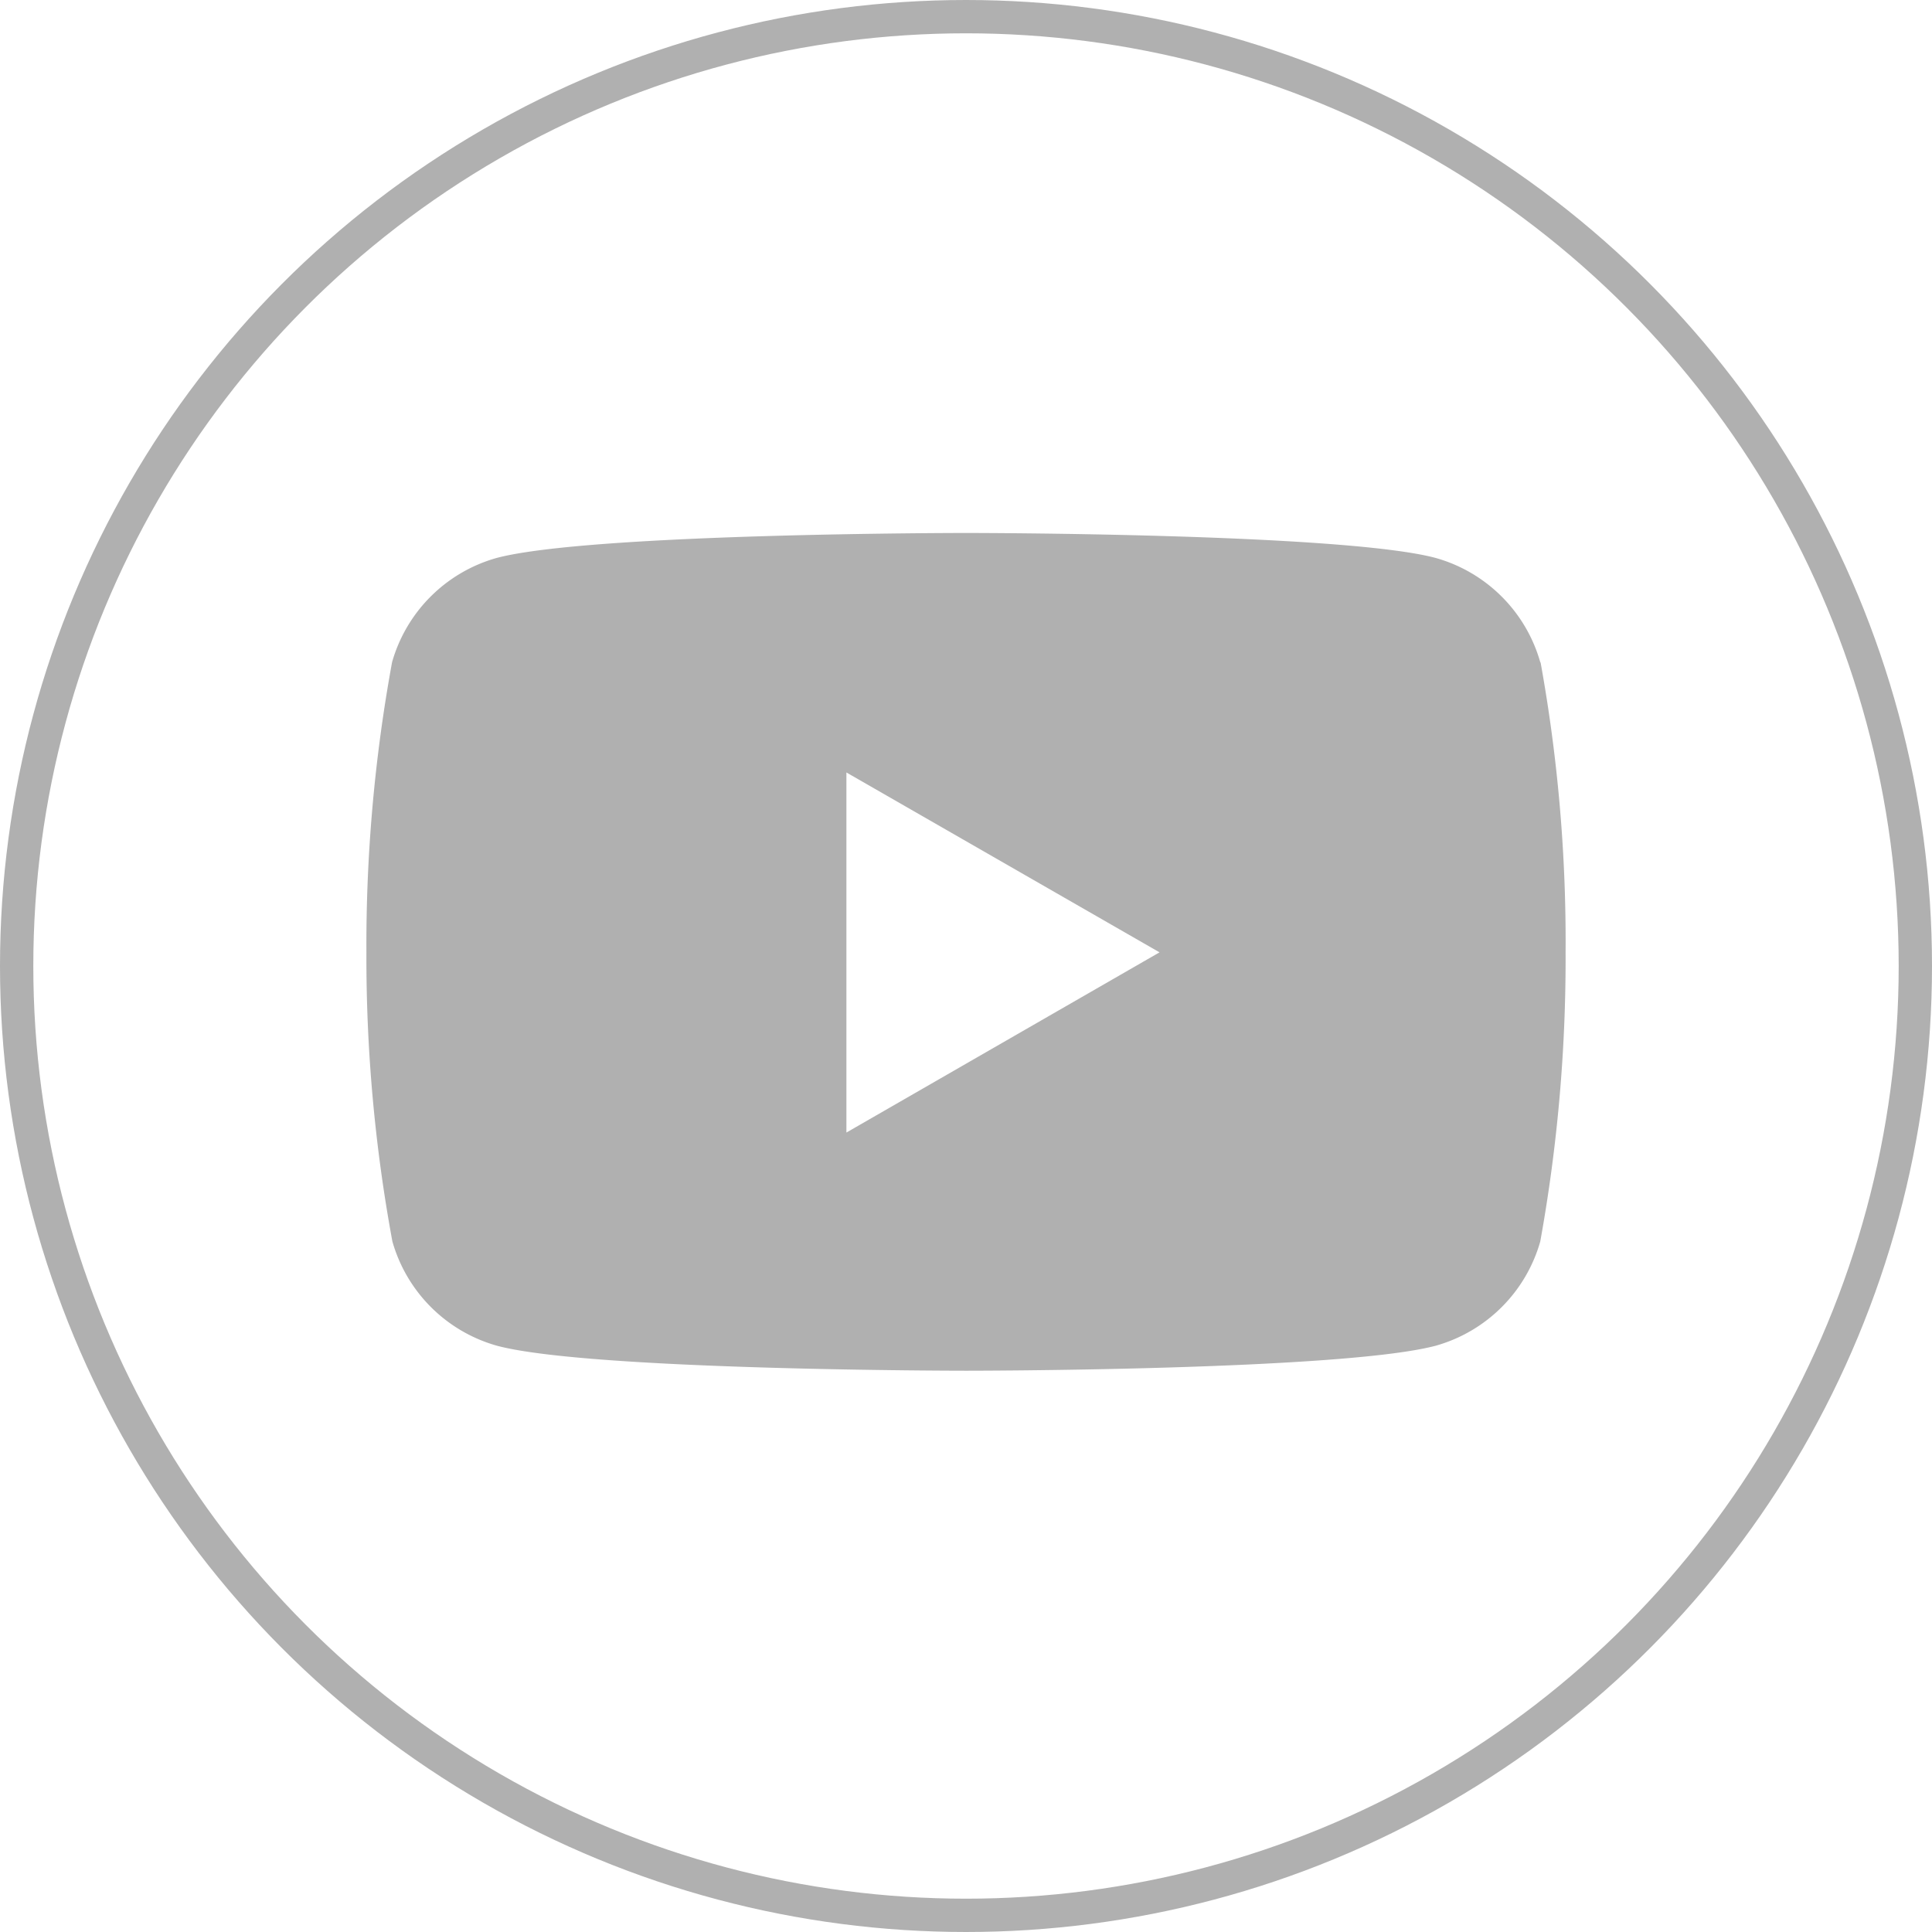 <svg xmlns="http://www.w3.org/2000/svg" viewBox="0 0 58 58"><defs><style>.cls-1{fill:#b0b0b0;}.cls-2,.cls-3{fill:none;}.cls-3{stroke:#b0b0b0;}</style></defs><g id="Layer_2" data-name="Layer 2"><g id="Layer_1-2" data-name="Layer 1"><path id="Icon_simple-youtube" data-name="Icon simple-youtube" class="cls-1" d="M46.24,19.88a4.54,4.54,0,0,0-3.14-3.13C40.3,16,29,16,29,16s-11.26,0-14.09.75a4.54,4.54,0,0,0-3.14,3.13A47.11,47.11,0,0,0,11,28.59a46.86,46.86,0,0,0,.78,8.68,4.54,4.54,0,0,0,3.14,3.13c2.8.75,14.09.75,14.09.75s11.26,0,14.09-.75a4.54,4.54,0,0,0,3.14-3.13A47.71,47.71,0,0,0,47,28.59a47,47,0,0,0-.75-8.7ZM25.41,34V23.19l9.4,5.4Z"/><g id="Ellipse_25" data-name="Ellipse 25"><circle class="cls-2" cx="29" cy="29" r="29"/><circle class="cls-3" cx="29" cy="29" r="28.5"/></g></g></g></svg>